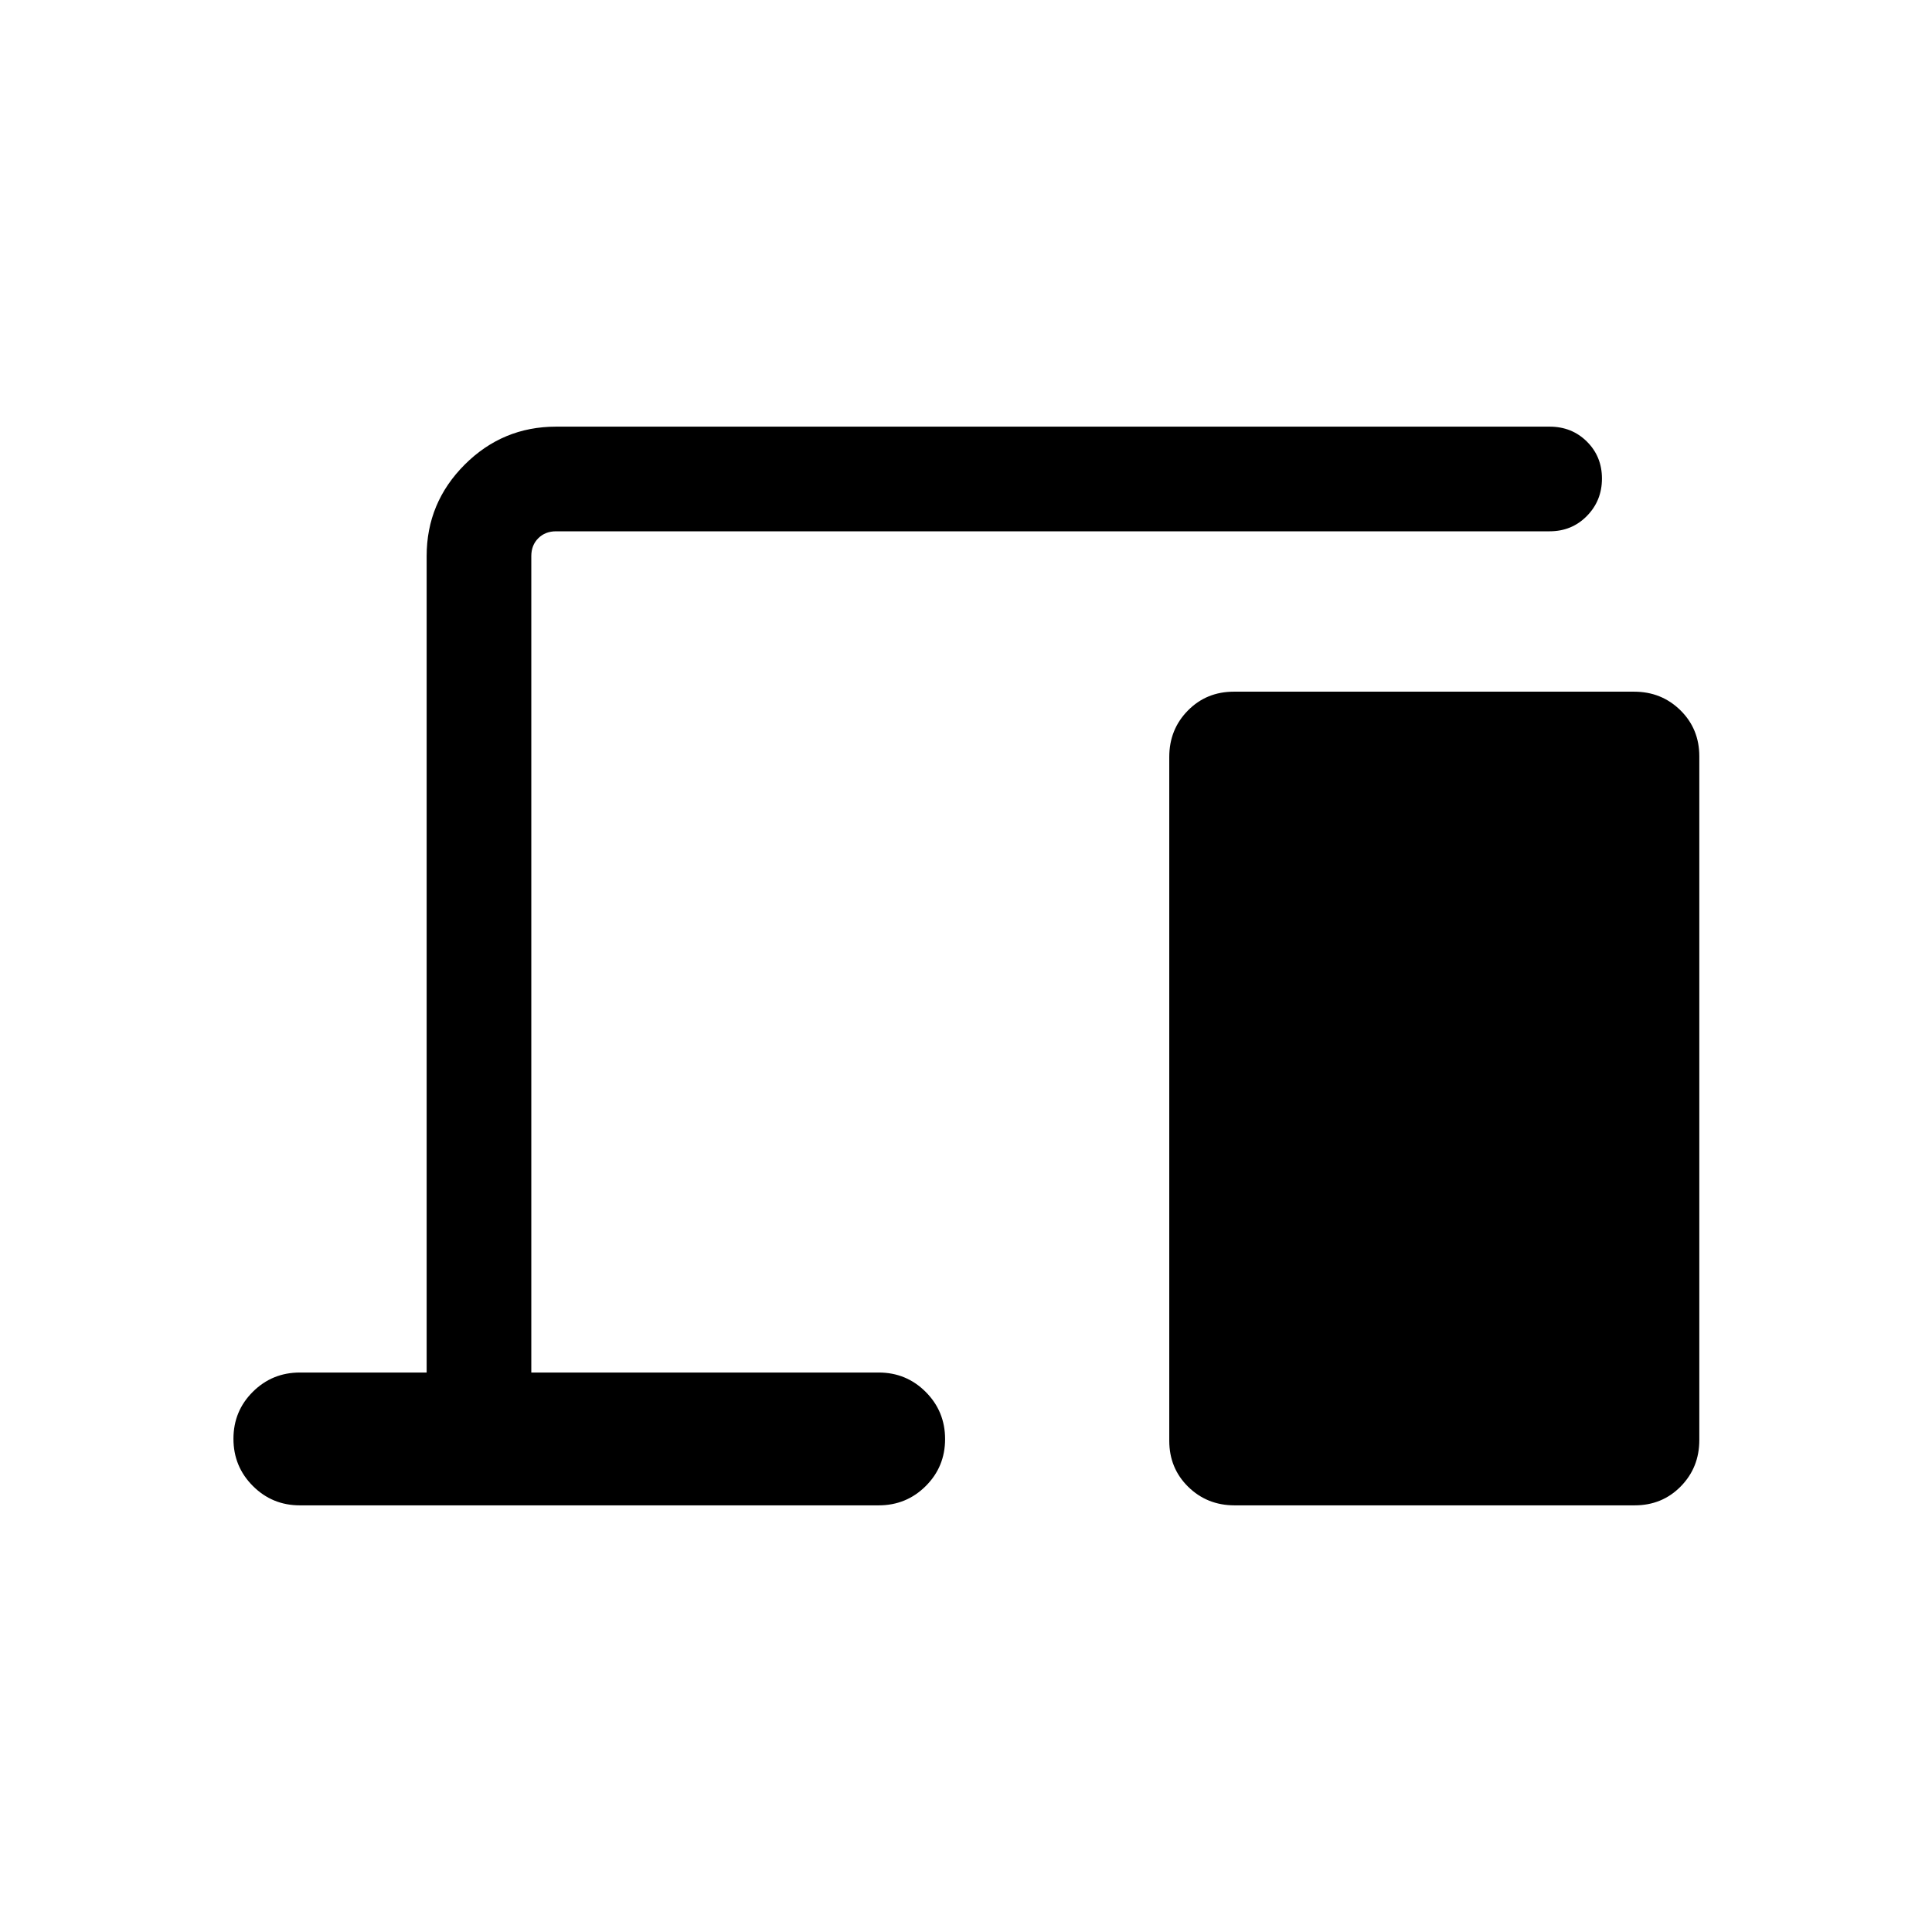 <svg xmlns="http://www.w3.org/2000/svg" height="20" viewBox="0 -960 960 960" width="20"><path d="M149-212q-13.75 0-23.37-9.65-9.63-9.64-9.63-23.42 0-13.78 9.63-23.35Q135.25-278 149-278h63v-405.69q0-26.53 18.89-45.42T276.31-748H770q11.05 0 18.52 7.42 7.48 7.42 7.48 18.38 0 10.97-7.48 18.58Q781.05-696 770-696H276.31q-5.39 0-8.85 3.46t-3.46 8.85V-278h172.62q13.75 0 23.37 9.65 9.62 9.64 9.62 23.42 0 13.78-9.62 23.35-9.62 9.58-23.37 9.58H149Zm464.44 0q-13.65 0-23.05-9.24-9.39-9.23-9.39-22.89v-339.73q0-13.66 9.23-23.05 9.24-9.4 22.88-9.4h198.84q13.64 0 23.04 9.24 9.39 9.24 9.39 22.89v339.74q0 13.65-9.23 23.04-9.23 9.4-22.88 9.4H613.44Z"/></svg>